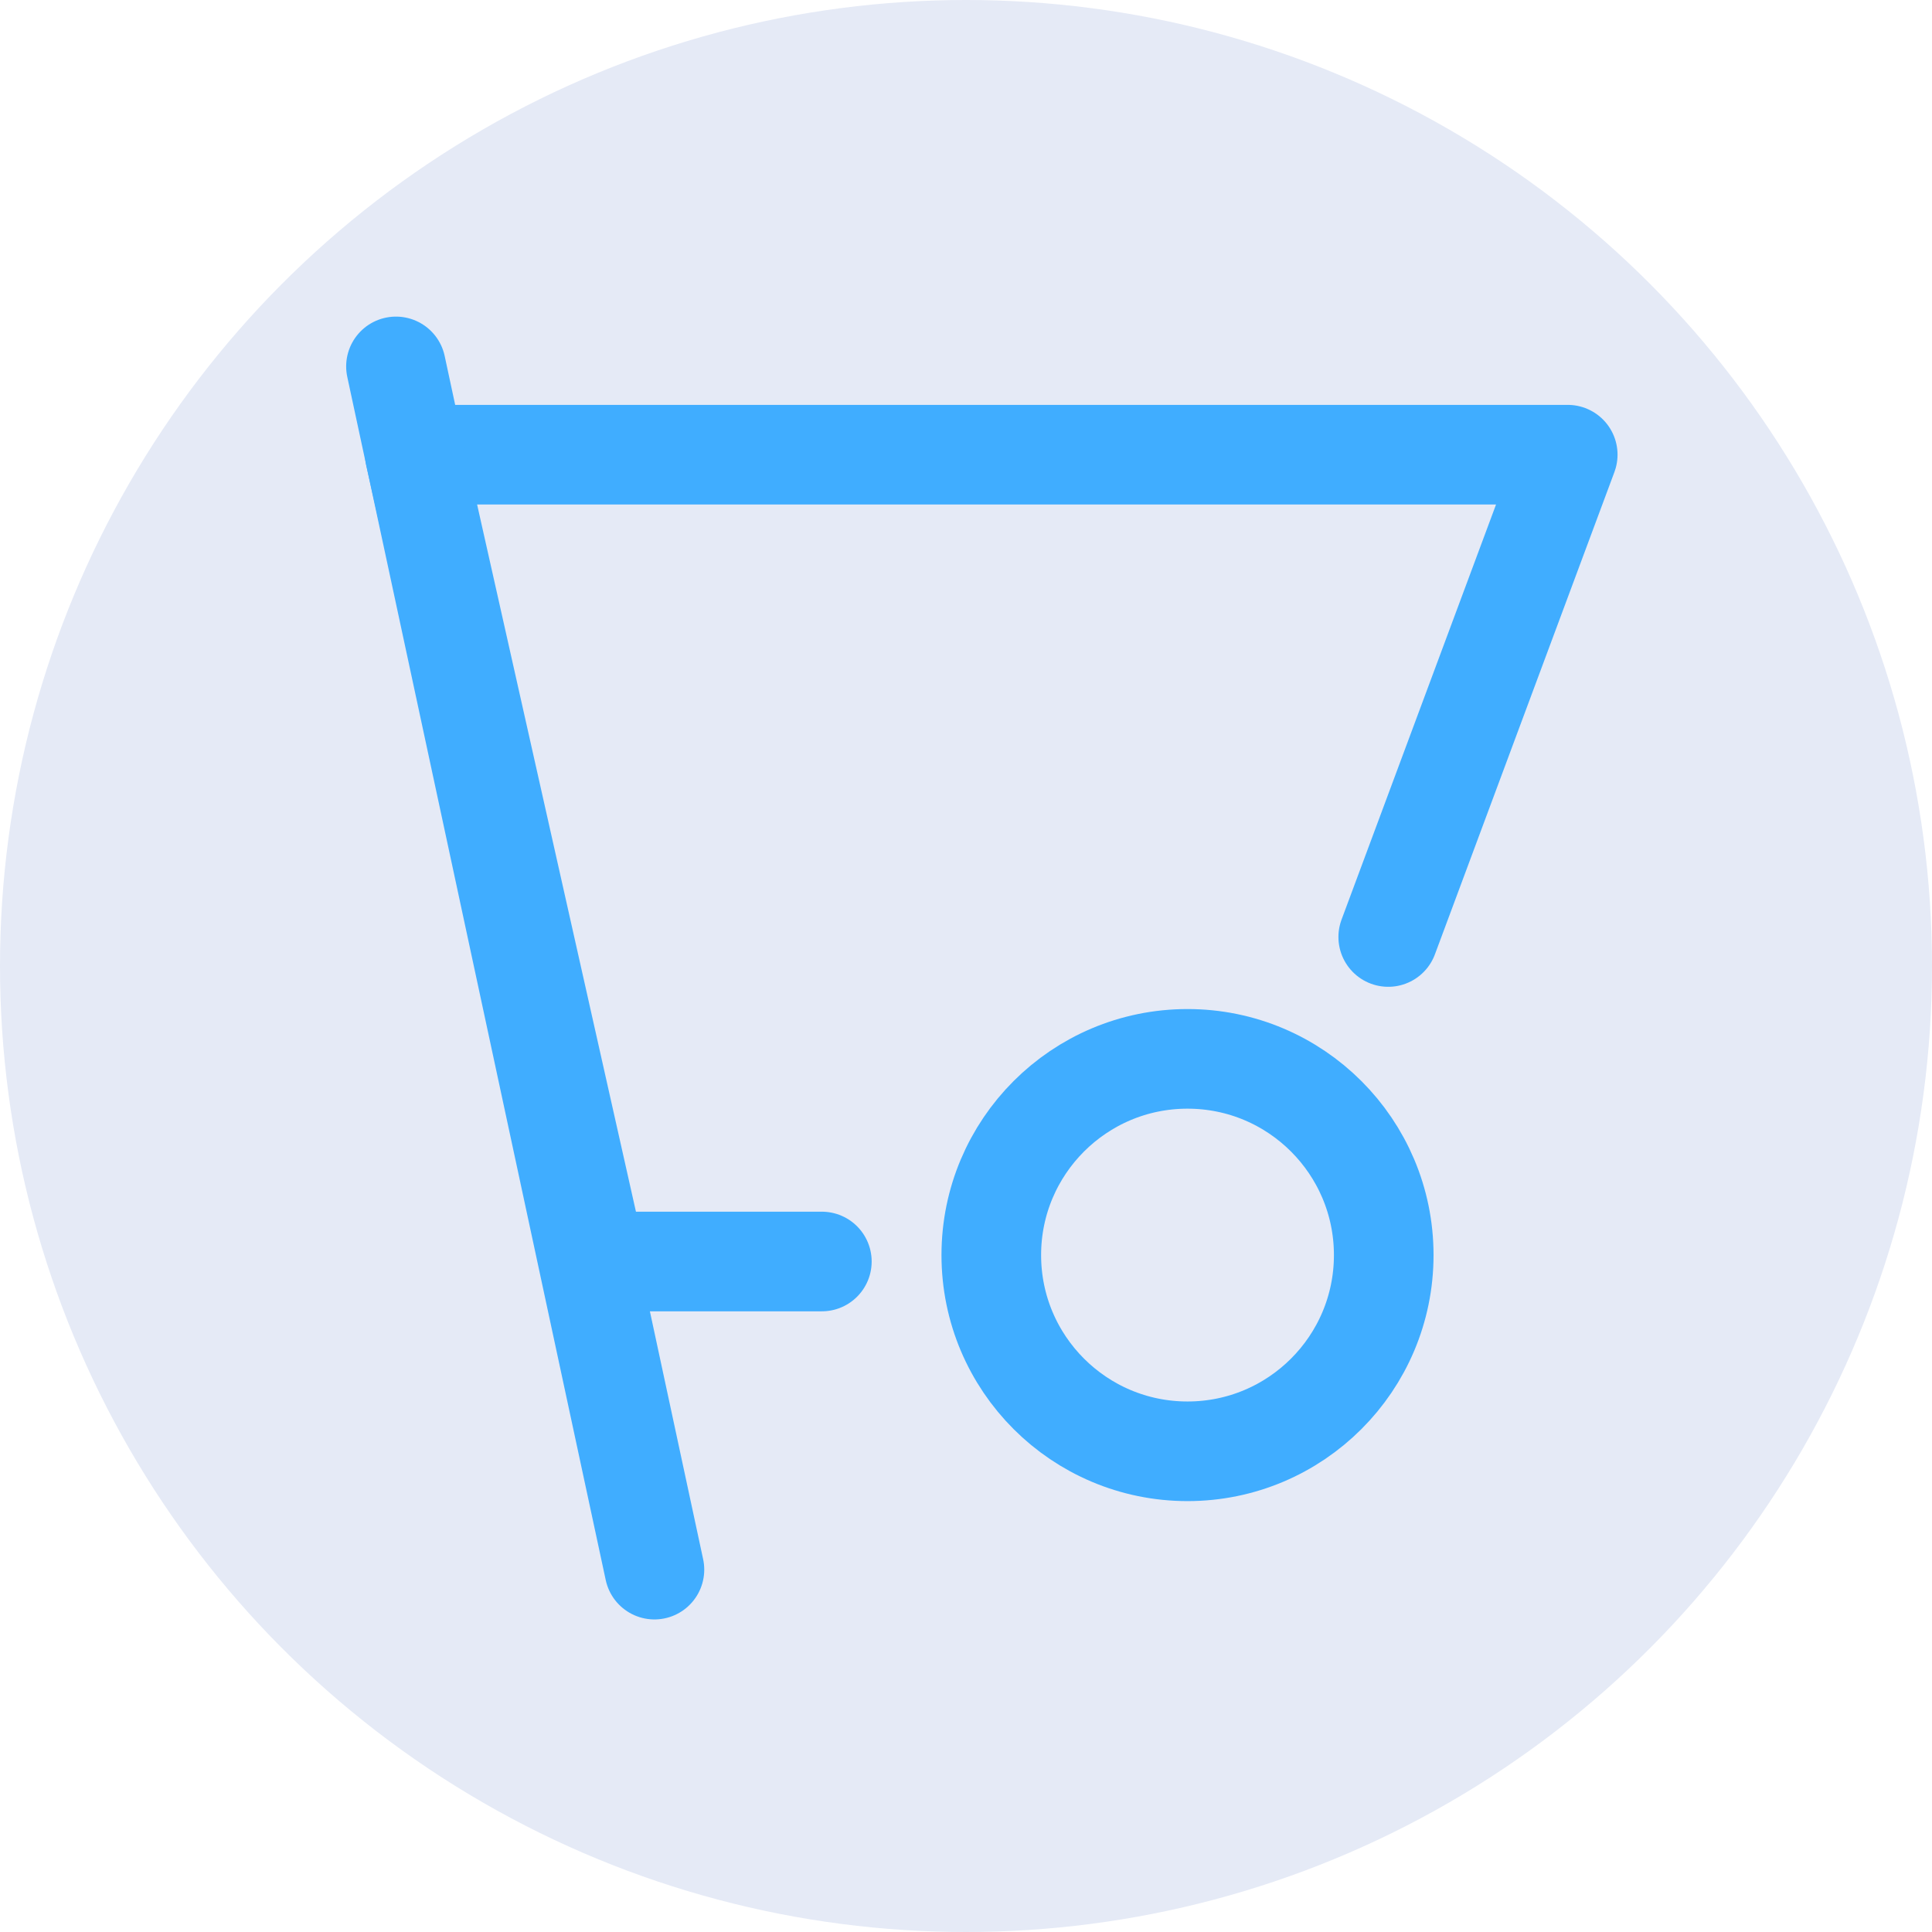 <?xml version="1.0" encoding="UTF-8"?>
<svg width="64px" height="64px" viewBox="0 0 64 64" version="1.1" xmlns="http://www.w3.org/2000/svg" xmlns:xlink="http://www.w3.org/1999/xlink">
    <title>功能区-发布活动</title>
    <g id="2.0" stroke="none" stroke-width="1" fill="none" fill-rule="evenodd">
        <g id="切图" transform="translate(-3301, -845)">
            <g id="功能区-发布活动" transform="translate(3301, 845)">
                <circle id="椭圆形" fill="#E5EAF6" cx="32" cy="32" r="32"></circle>
                <g id="编组备份" transform="translate(13, 12)" stroke="#40ADFF" stroke-linecap="round" stroke-width="3.3">
                    <path d="M32.838,29.576 C32.838,33.166 29.927,36.076 26.338,36.076 C22.748,36.076 19.838,33.166 19.838,29.576 C19.838,25.987 22.748,23.076 26.338,23.076 C29.927,23.076 32.838,25.987 32.838,29.576 Z" id="Stroke-1"></path>
                    <polyline id="Stroke-3" stroke-linejoin="round" points="14.225 29.789 6.746 29.789 0.743 3.062 38.933 3.062 32.987 19.039"></polyline>
                    <line x1="0.117" y1="0.138" x2="8.679" y2="39.996" id="Stroke-5"></line>
                </g>
            </g>
        </g>
    </g>
</svg>